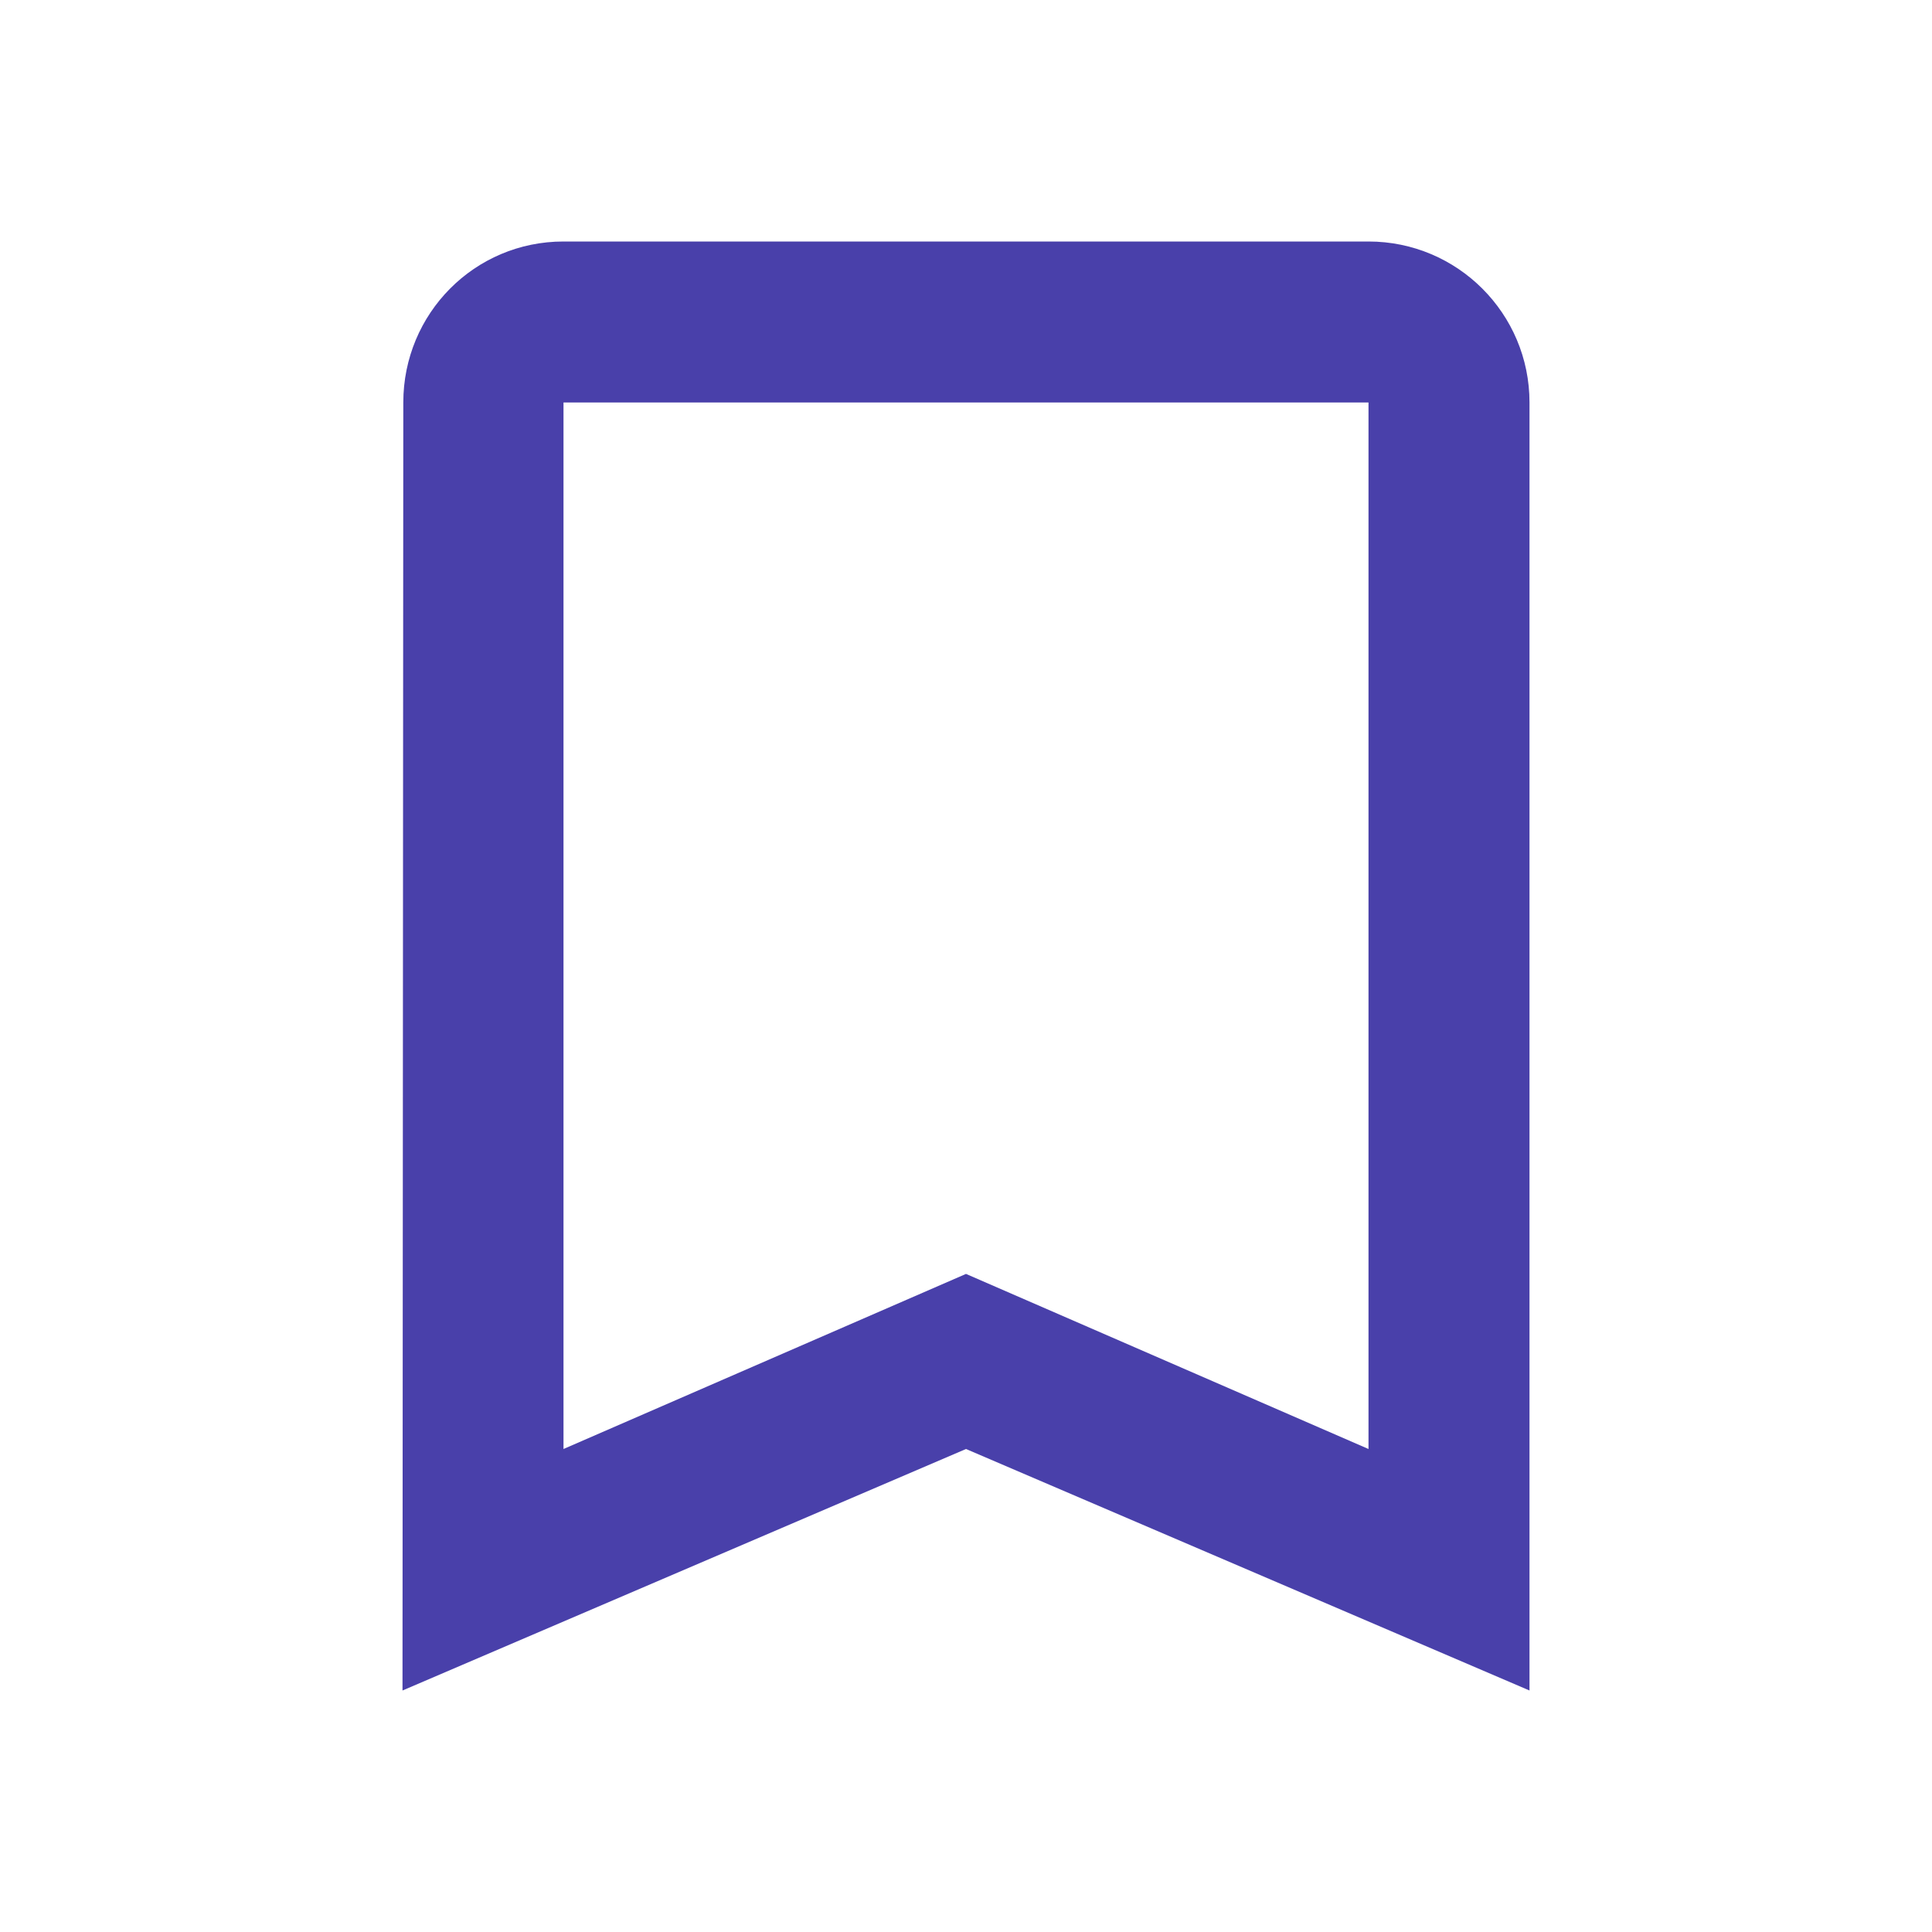 <svg fill="#4940aa" height="48" viewBox="0 0 48 48" width="48" xmlns="http://www.w3.org/2000/svg"><path d="M34 6H14c-2.21 0-3.98 1.79-3.98 4L10 42l14-6 14 6V10c0-2.21-1.79-4-4-4zm0 30l-10-4.35L14 36V10h20v26z"/></svg>